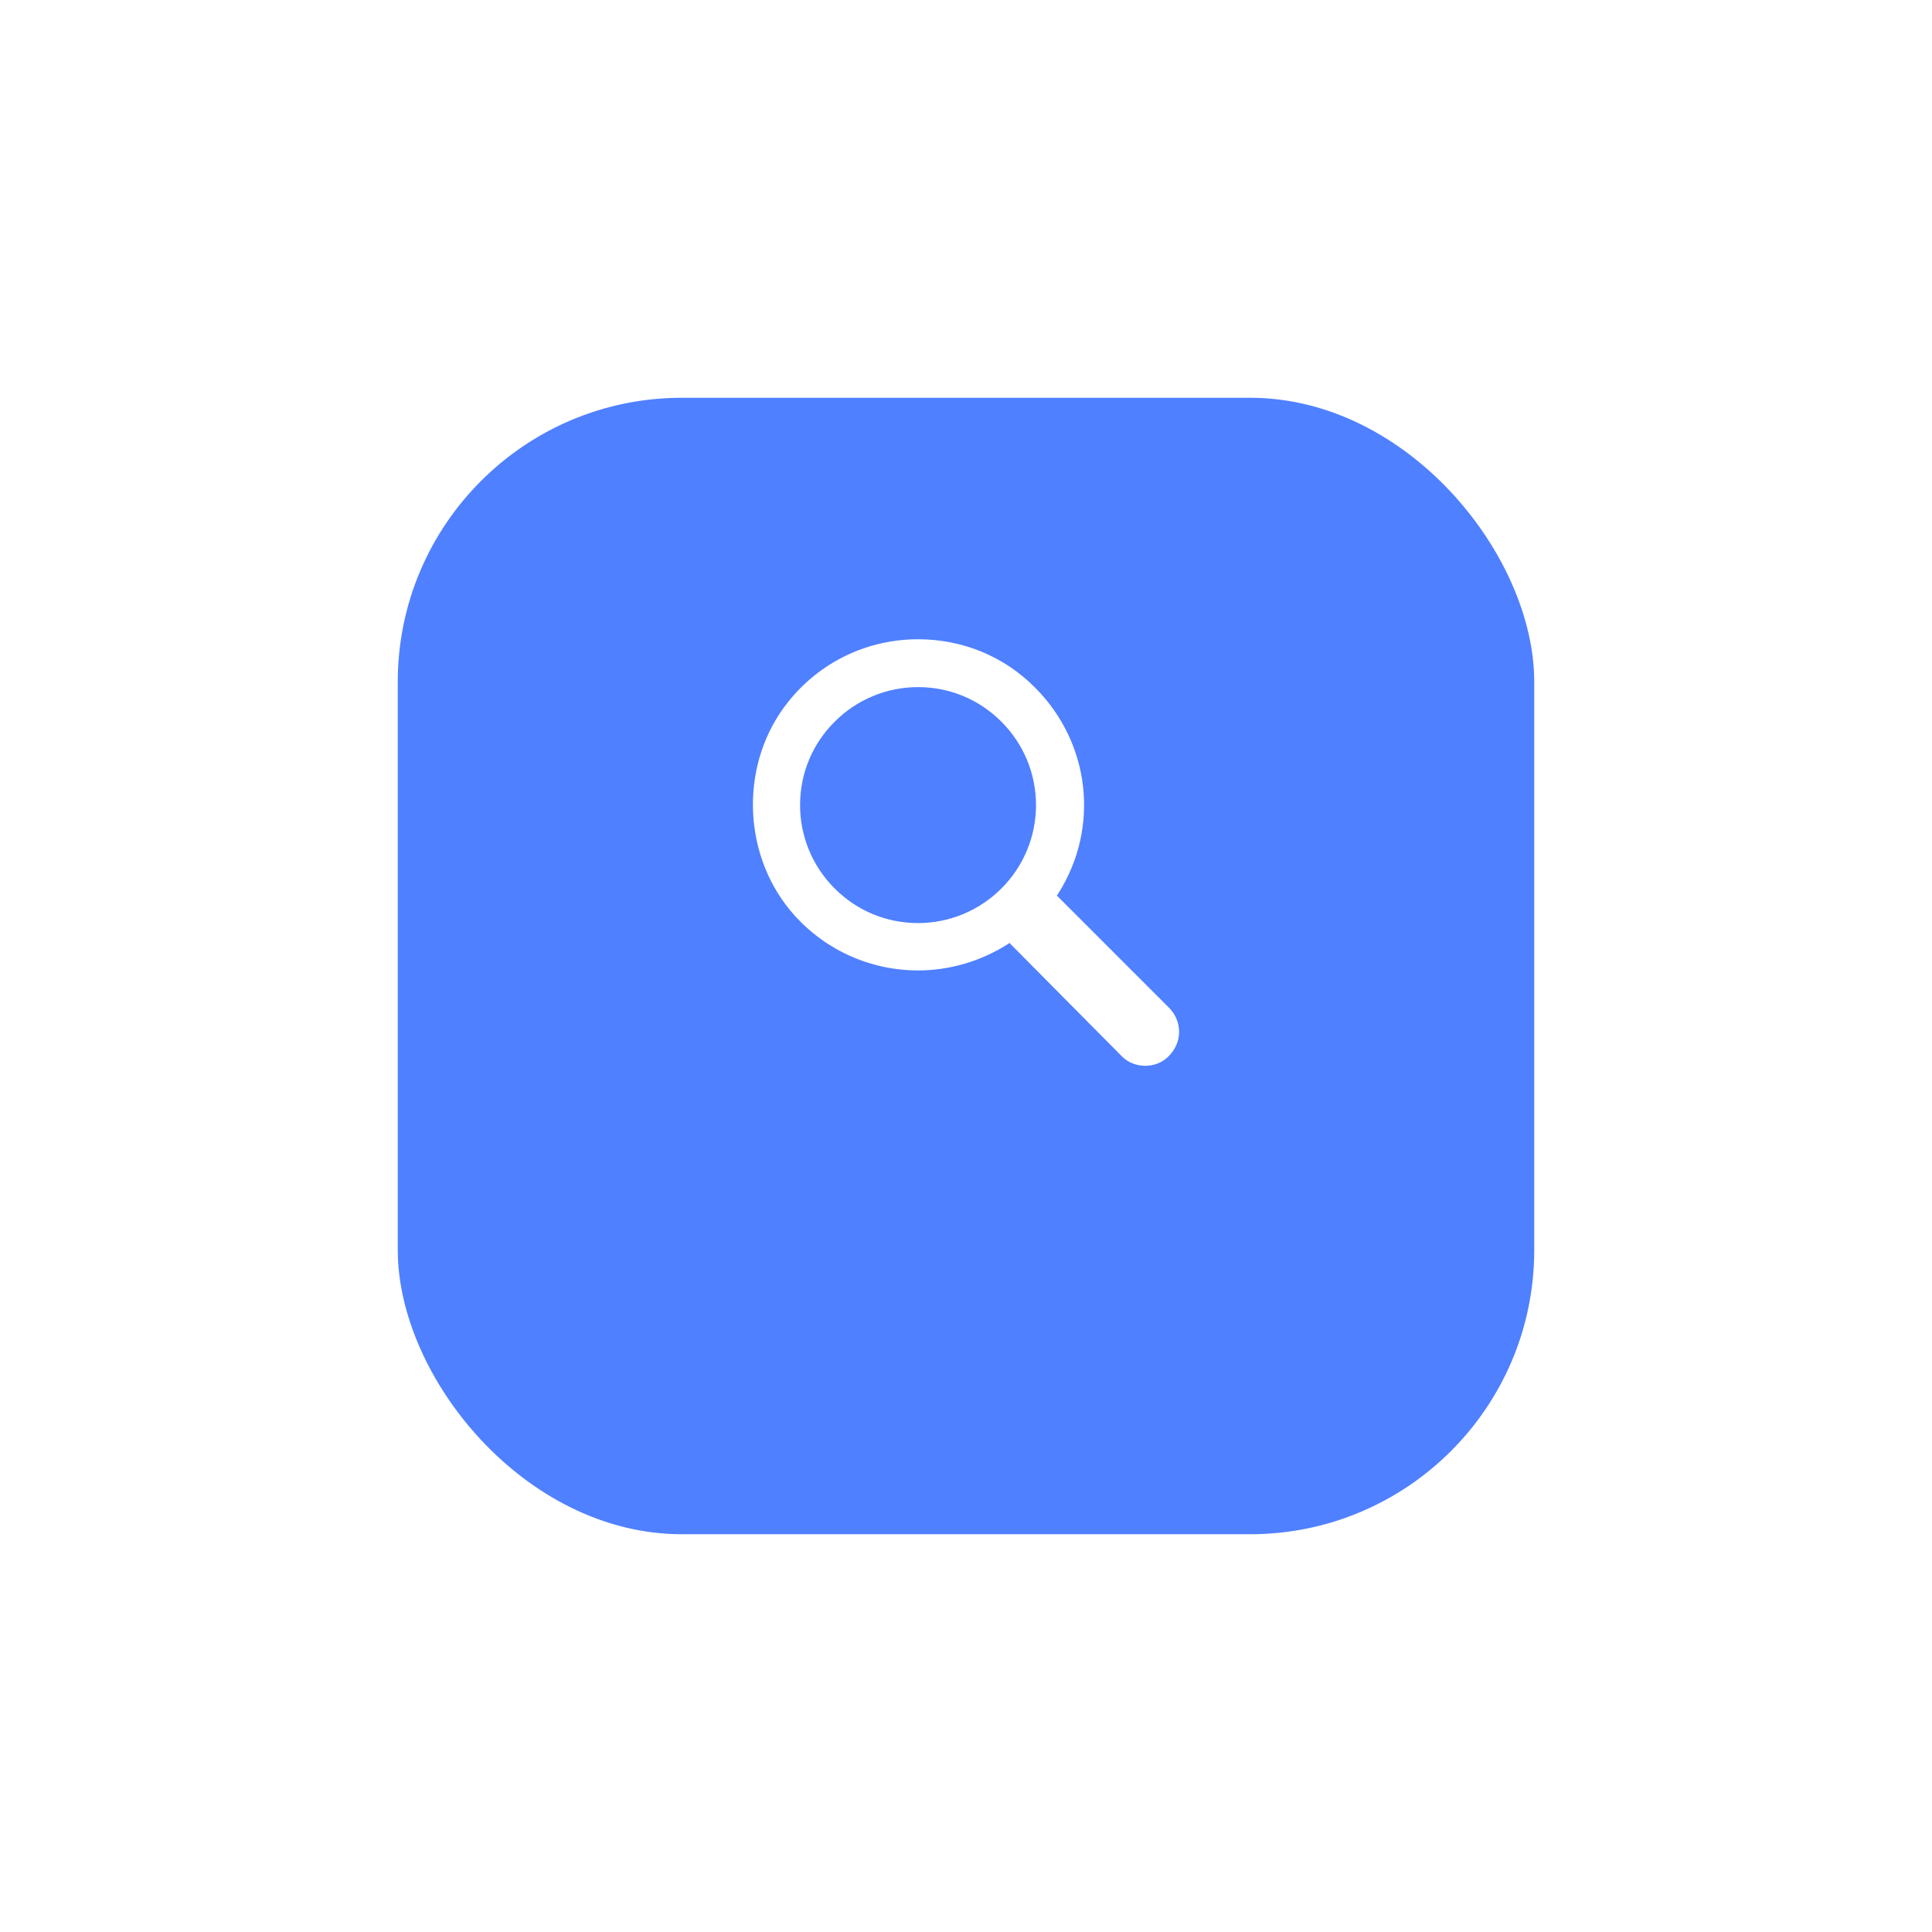 <svg width="68" height="68" viewBox="0 0 68 68" fill="none" xmlns="http://www.w3.org/2000/svg">
<g filter="url(#filter0_di)">
<rect x="14" y="10" width="40" height="40" rx="10" fill="#4F80FF"/>
</g>
<path fill-rule="evenodd" clip-rule="evenodd" d="M32.312 22.5C30.527 22.5 28.86 23.3 27.743 24.701C26.058 26.802 26.092 29.954 27.809 32.038C28.927 33.389 30.578 34.156 32.312 34.156C33.412 34.156 34.496 33.839 35.43 33.256L35.53 33.189L39.482 37.175C39.916 37.625 40.7 37.625 41.133 37.175C41.367 36.941 41.5 36.641 41.5 36.324C41.5 36.007 41.383 35.724 41.166 35.49L37.198 31.521L37.264 31.422C38.715 29.104 38.365 26.152 36.447 24.218C35.347 23.1 33.879 22.5 32.312 22.5ZM35.247 31.271C34.463 32.055 33.412 32.489 32.312 32.489C31.195 32.489 30.161 32.055 29.377 31.271C28.593 30.488 28.16 29.437 28.16 28.337C28.16 27.219 28.593 26.185 29.377 25.402C30.161 24.618 31.211 24.184 32.312 24.184C33.429 24.184 34.463 24.618 35.247 25.402C36.03 26.185 36.464 27.236 36.464 28.337C36.464 29.437 36.03 30.488 35.247 31.271Z" fill="white"/>
<defs>
<filter id="filter0_di" x="0" y="0" width="68" height="68" filterUnits="userSpaceOnUse" color-interpolation-filters="sRGB">
<feFlood flood-opacity="0" result="BackgroundImageFix"/>
<feColorMatrix in="SourceAlpha" type="matrix" values="0 0 0 0 0 0 0 0 0 0 0 0 0 0 0 0 0 0 127 0"/>
<feOffset dy="4"/>
<feGaussianBlur stdDeviation="7"/>
<feColorMatrix type="matrix" values="0 0 0 0 0.053 0 0 0 0 0.422 0 0 0 0 0.854 0 0 0 0.35 0"/>
<feBlend mode="normal" in2="BackgroundImageFix" result="effect1_dropShadow"/>
<feBlend mode="normal" in="SourceGraphic" in2="effect1_dropShadow" result="shape"/>
<feColorMatrix in="SourceAlpha" type="matrix" values="0 0 0 0 0 0 0 0 0 0 0 0 0 0 0 0 0 0 127 0" result="hardAlpha"/>
<feOffset/>
<feGaussianBlur stdDeviation="3"/>
<feComposite in2="hardAlpha" operator="arithmetic" k2="-1" k3="1"/>
<feColorMatrix type="matrix" values="0 0 0 0 0.096 0 0 0 0 0.283 0 0 0 0 0.767 0 0 0 0.6 0"/>
<feBlend mode="normal" in2="shape" result="effect2_innerShadow"/>
</filter>
</defs>
</svg>
